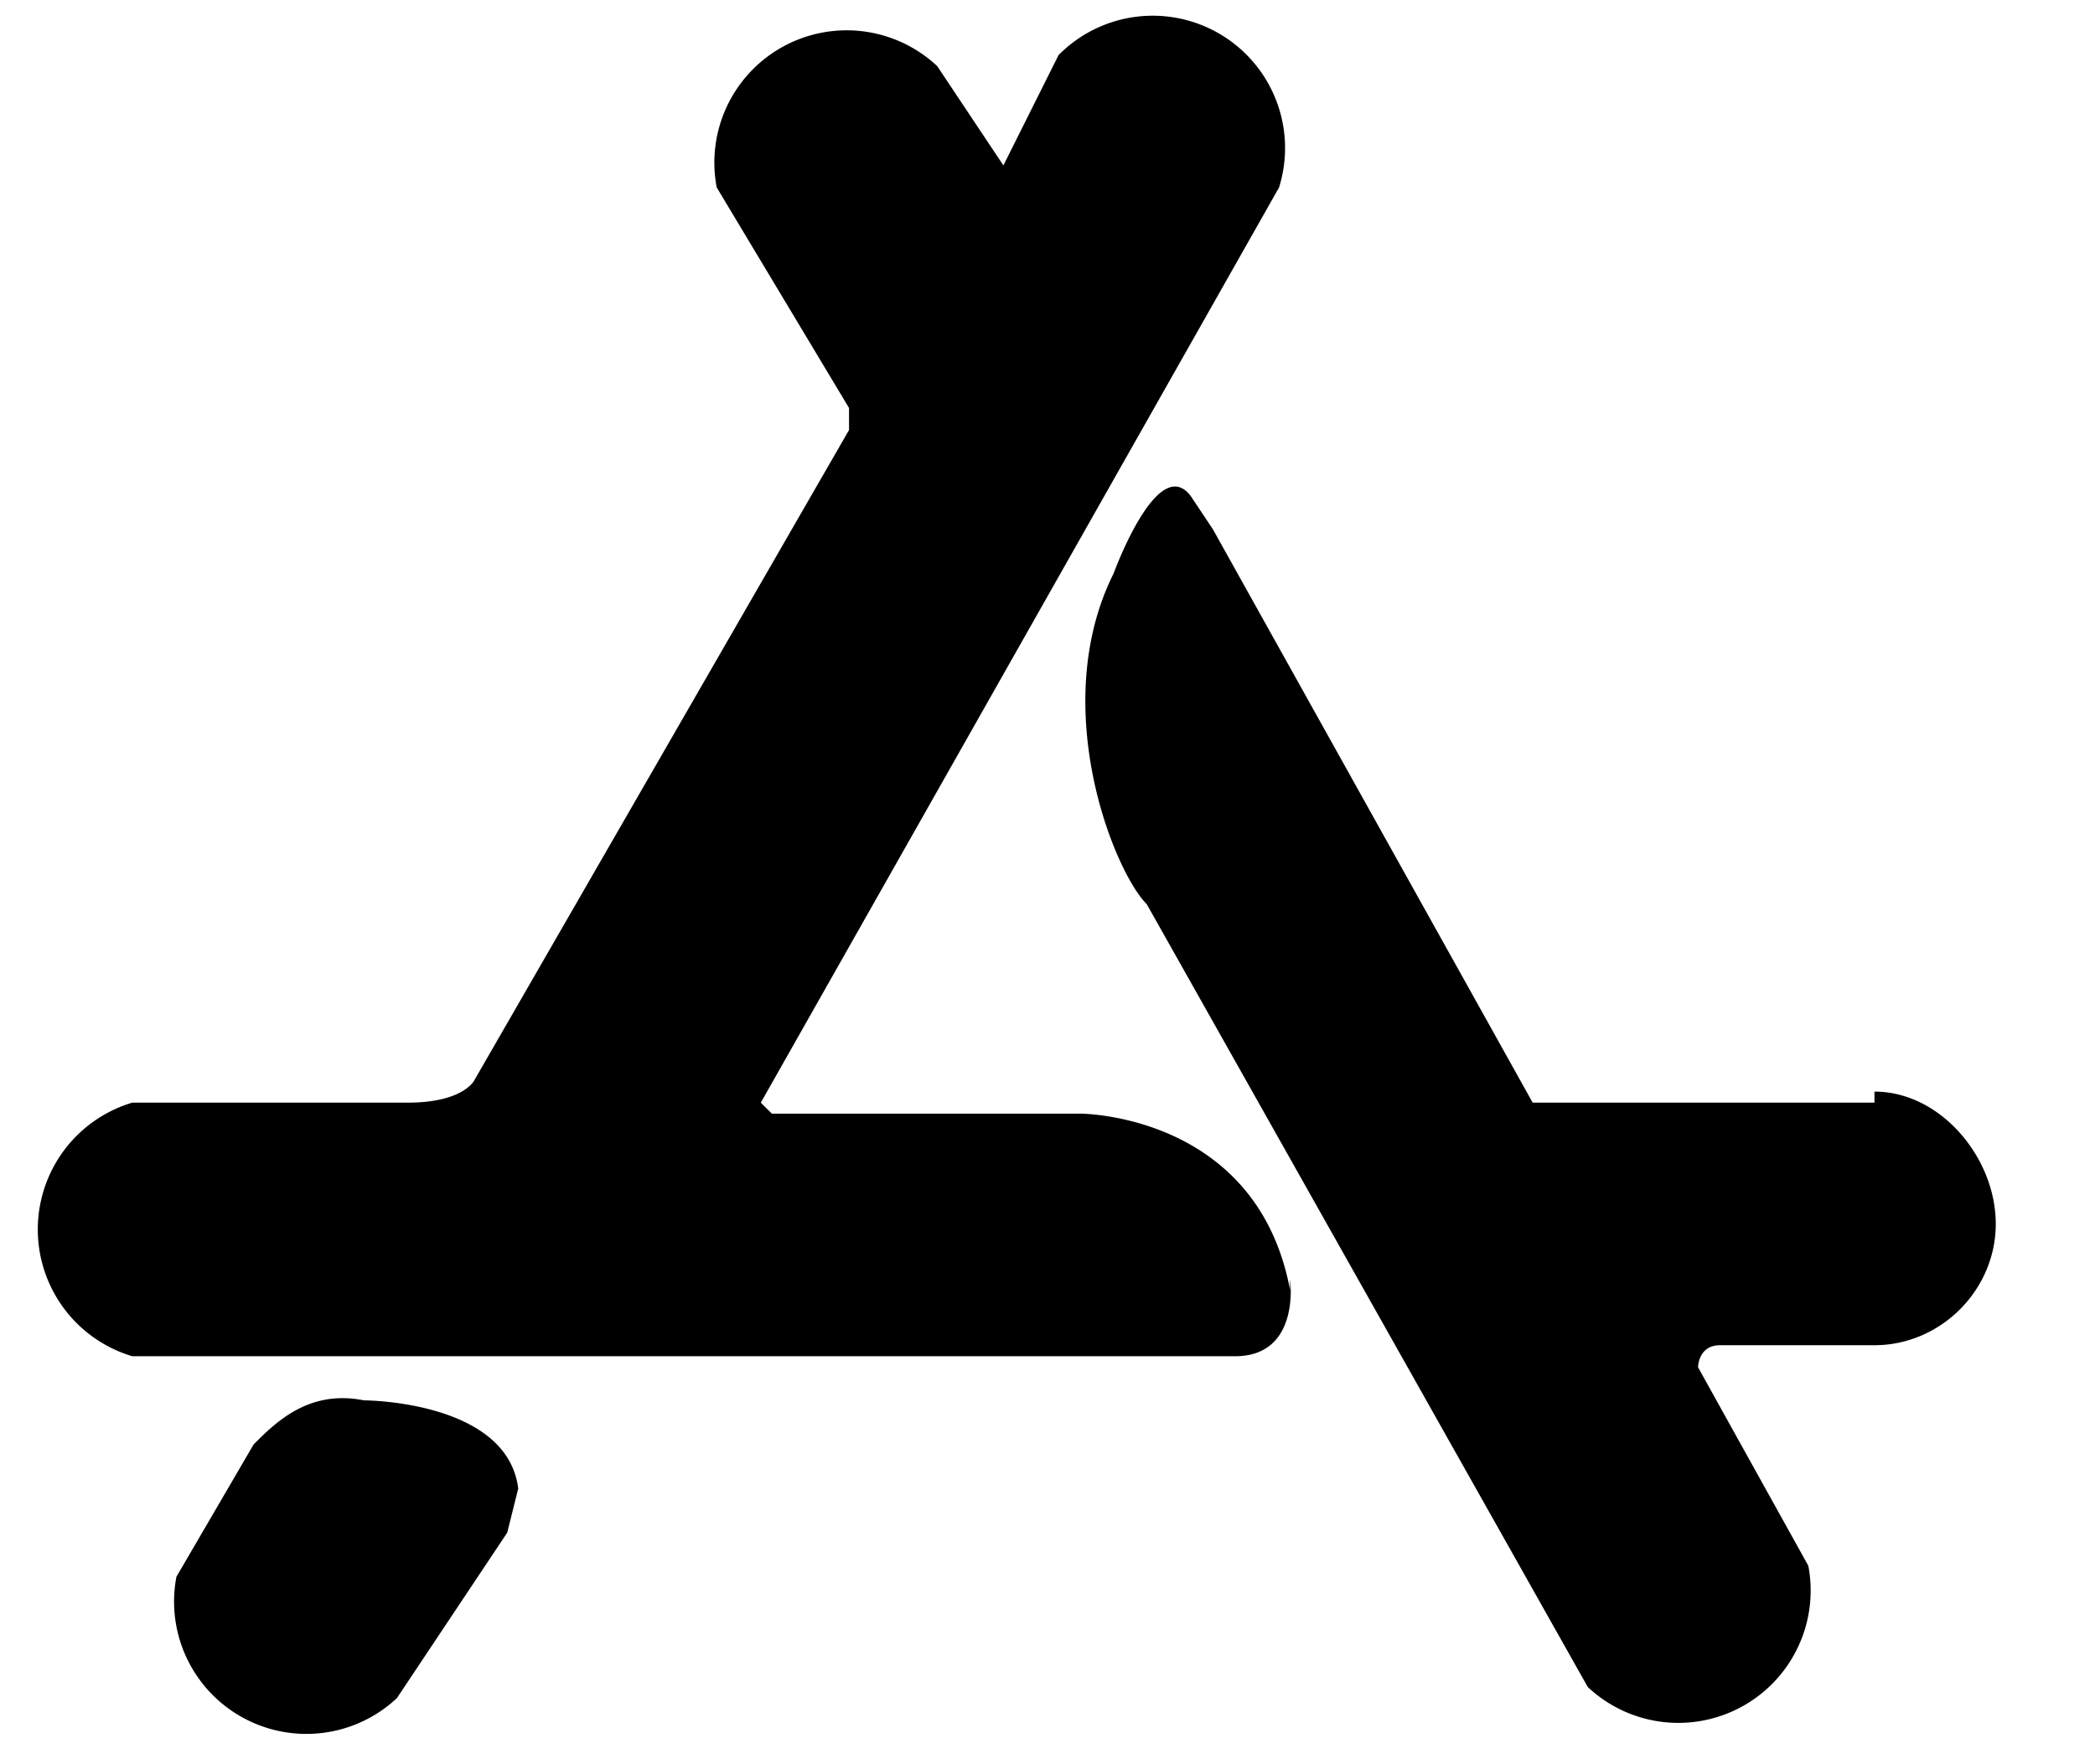 <svg width="19" height="16" viewBox="0 0 19 16" fill="none" xmlns="http://www.w3.org/2000/svg"><path d="M4.6 13.9l-1 1.5a1.2 1.2 0 01-2-1.1l.7-1.2c.2-.2.5-.5 1-.4 0 0 1.3 0 1.4.8l-.1.4zM17 10H13.9L11 4.8l-.2-.3c-.3-.4-.7.7-.7.7-.6 1.2 0 2.7.3 3l4 7.1a1.2 1.2 0 002-1.1l-1-1.8s0-.2.2-.2H17c.6 0 1.1-.5 1.1-1.1 0-.6-.5-1.2-1.1-1.2zm-5.3 1.6s.1.7-.5.7h-10a1.2 1.2 0 010-2.3h2.5c.5 0 .6-.2.6-.2l3.4-5.9v-.2l-1.2-2a1.2 1.2 0 012-1.1l.6.9.5-1a1.2 1.2 0 012 1.2L6.9 10l.1.1h2.8s1.6 0 1.9 1.6z" fill="currentColor"></path></svg>